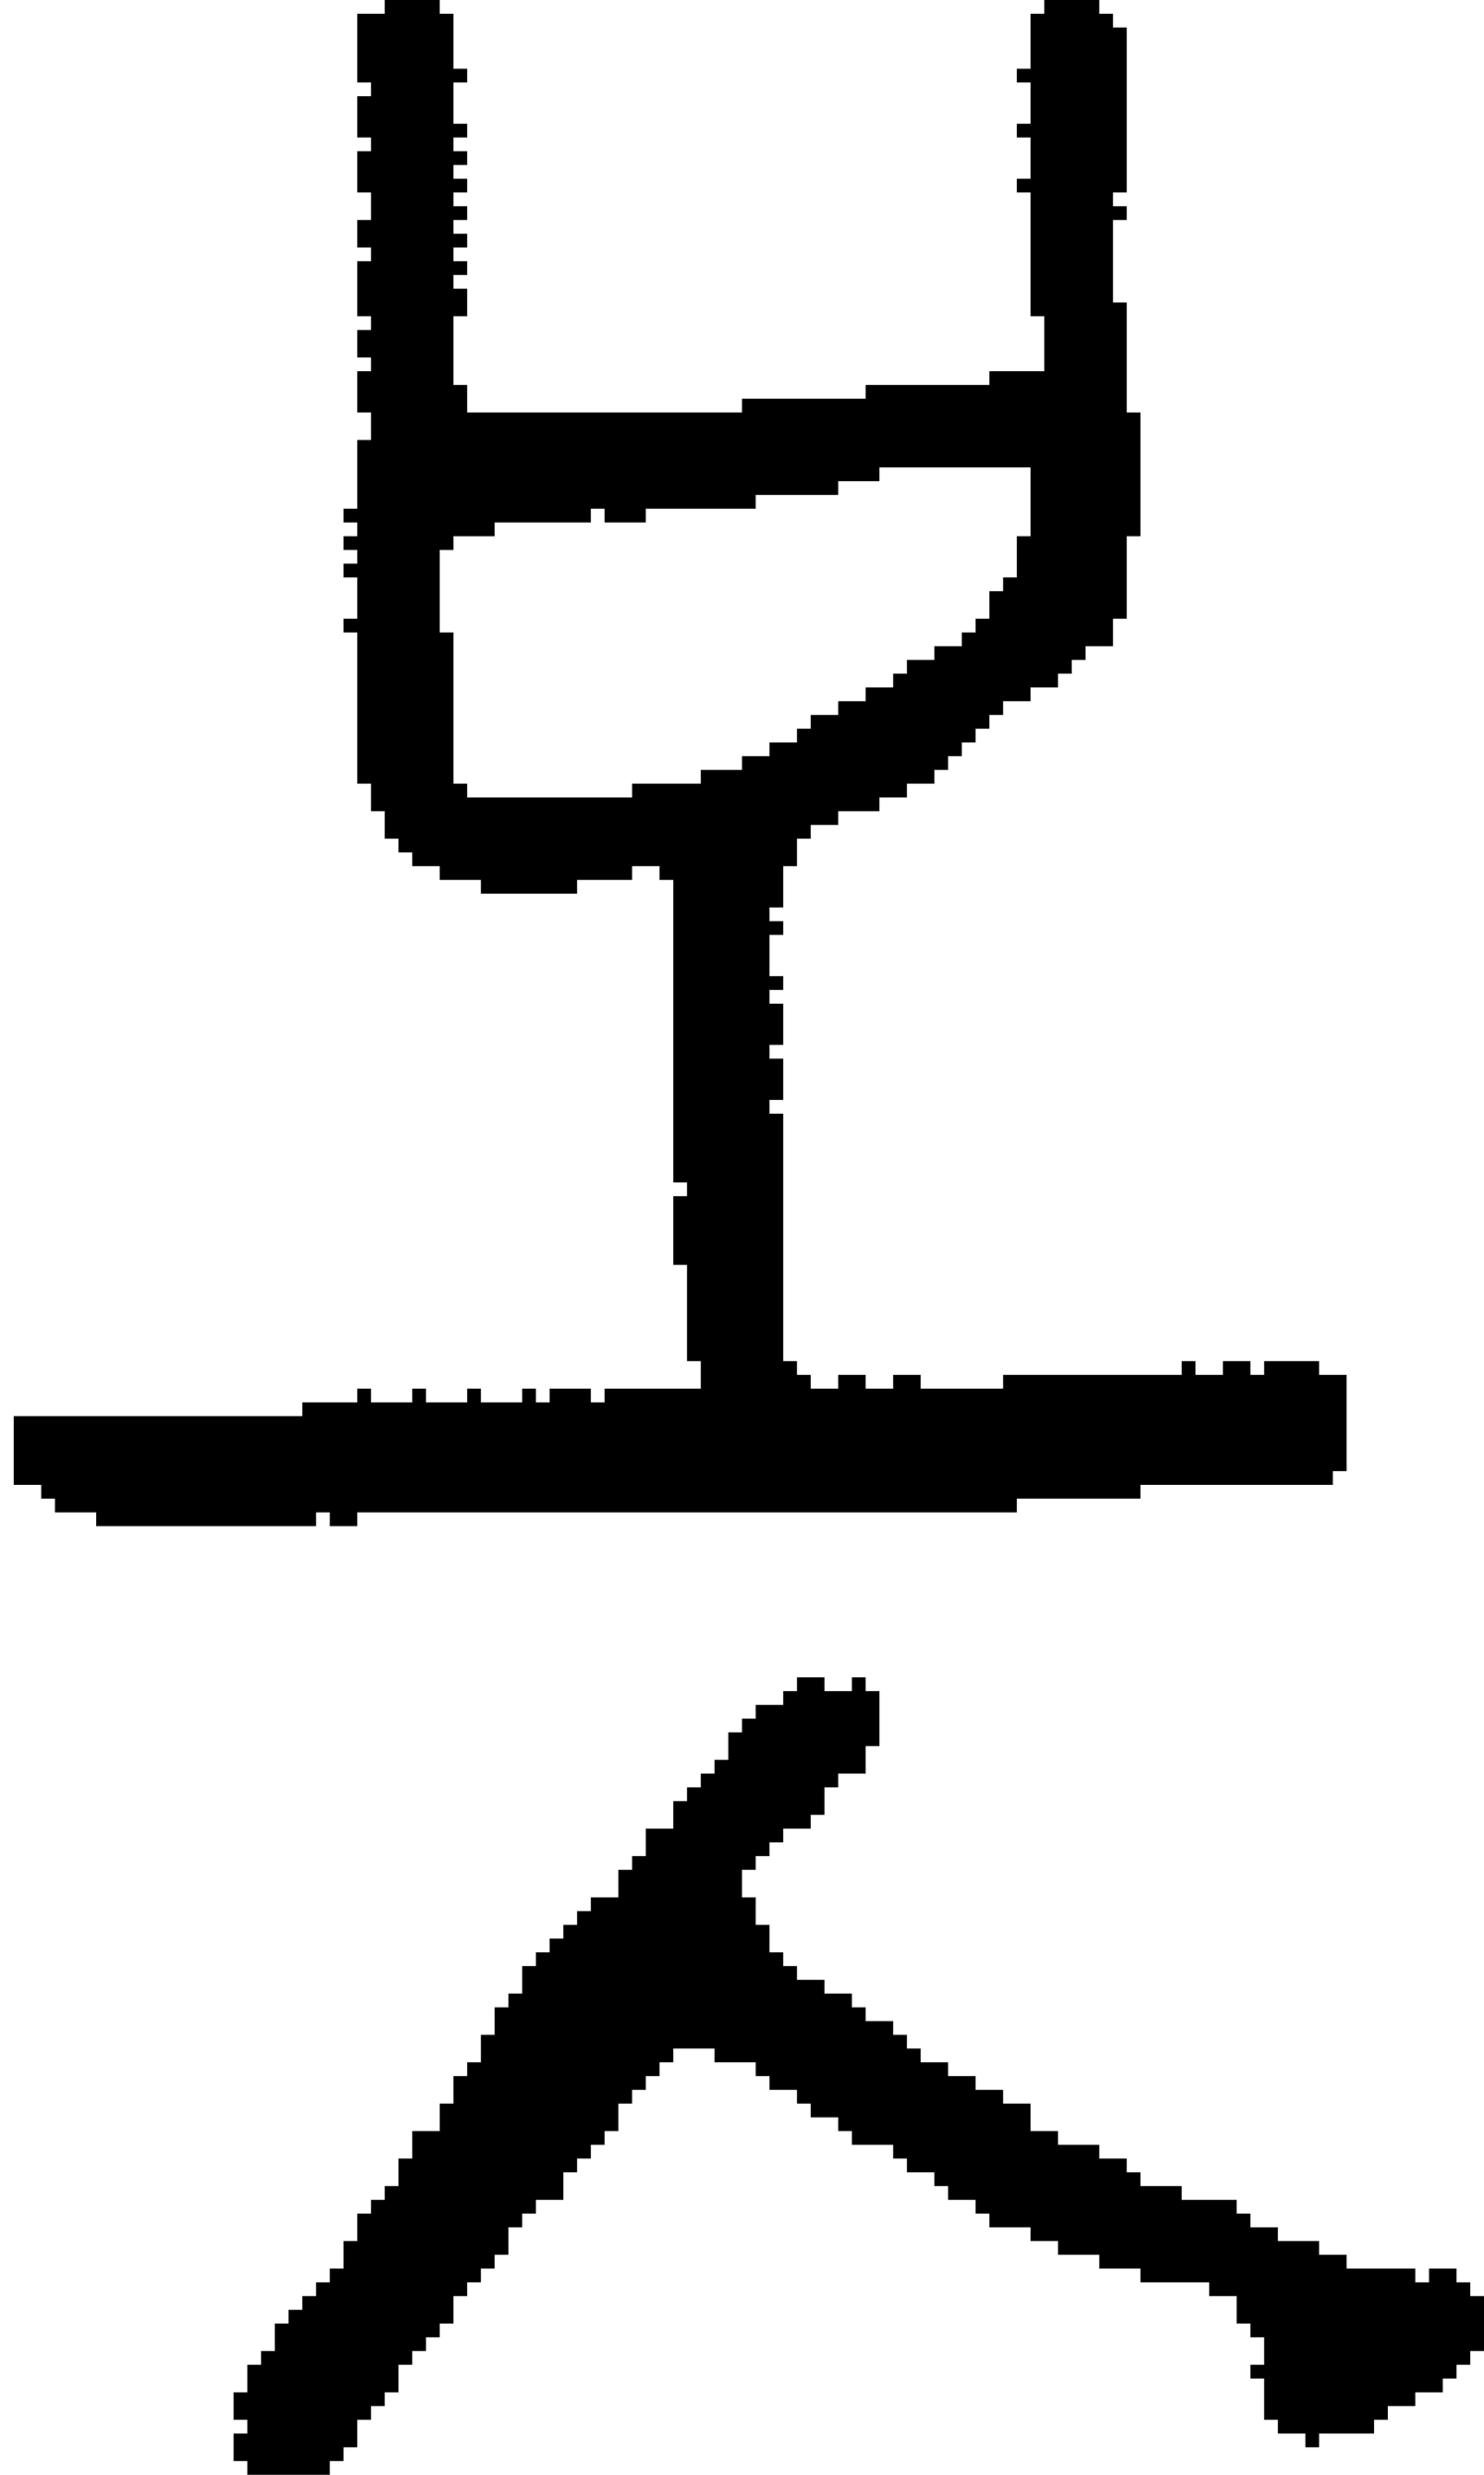 <?xml version="1.0" encoding="UTF-8" standalone="no"?>
<!DOCTYPE svg PUBLIC "-//W3C//DTD SVG 1.1//EN" 
  "http://www.w3.org/Graphics/SVG/1.1/DTD/svg11.dtd">
<svg width="108" height="180"
     xmlns="http://www.w3.org/2000/svg" version="1.1">
 <path d="  M 74,110  L 74,109  L 83,109  L 83,108  L 97,108  L 97,107  L 98,107  L 98,100  L 96,100  L 96,99  L 92,99  L 92,100  L 91,100  L 91,99  L 89,99  L 89,100  L 87,100  L 87,99  L 86,99  L 86,100  L 73,100  L 73,101  L 67,101  L 67,100  L 65,100  L 65,101  L 63,101  L 63,100  L 61,100  L 61,101  L 59,101  L 59,100  L 58,100  L 58,99  L 57,99  L 57,81  L 56,81  L 56,80  L 57,80  L 57,77  L 56,77  L 56,76  L 57,76  L 57,73  L 56,73  L 56,72  L 57,72  L 57,71  L 56,71  L 56,68  L 57,68  L 57,67  L 56,67  L 56,66  L 57,66  L 57,63  L 58,63  L 58,61  L 59,61  L 59,60  L 61,60  L 61,59  L 64,59  L 64,58  L 66,58  L 66,57  L 68,57  L 68,56  L 69,56  L 69,55  L 70,55  L 70,54  L 71,54  L 71,53  L 72,53  L 72,52  L 73,52  L 73,51  L 75,51  L 75,50  L 77,50  L 77,49  L 78,49  L 78,48  L 79,48  L 79,47  L 81,47  L 81,45  L 82,45  L 82,39  L 83,39  L 83,30  L 82,30  L 82,22  L 81,22  L 81,16  L 82,16  L 82,15  L 81,15  L 81,14  L 82,14  L 82,2  L 81,2  L 81,1  L 80,1  L 80,0  L 76,0  L 76,1  L 75,1  L 75,5  L 74,5  L 74,6  L 75,6  L 75,9  L 74,9  L 74,10  L 75,10  L 75,13  L 74,13  L 74,14  L 75,14  L 75,23  L 76,23  L 76,27  L 72,27  L 72,28  L 63,28  L 63,29  L 54,29  L 54,30  L 34,30  L 34,28  L 33,28  L 33,23  L 34,23  L 34,21  L 33,21  L 33,20  L 34,20  L 34,19  L 33,19  L 33,18  L 34,18  L 34,17  L 33,17  L 33,16  L 34,16  L 34,15  L 33,15  L 33,14  L 34,14  L 34,13  L 33,13  L 33,12  L 34,12  L 34,11  L 33,11  L 33,10  L 34,10  L 34,9  L 33,9  L 33,6  L 34,6  L 34,5  L 33,5  L 33,1  L 32,1  L 32,0  L 28,0  L 28,1  L 26,1  L 26,6  L 27,6  L 27,7  L 26,7  L 26,10  L 27,10  L 27,11  L 26,11  L 26,14  L 27,14  L 27,16  L 26,16  L 26,18  L 27,18  L 27,19  L 26,19  L 26,23  L 27,23  L 27,24  L 26,24  L 26,26  L 27,26  L 27,27  L 26,27  L 26,30  L 27,30  L 27,32  L 26,32  L 26,37  L 25,37  L 25,38  L 26,38  L 26,39  L 25,39  L 25,40  L 26,40  L 26,41  L 25,41  L 25,42  L 26,42  L 26,45  L 25,45  L 25,46  L 26,46  L 26,57  L 27,57  L 27,59  L 28,59  L 28,61  L 29,61  L 29,62  L 30,62  L 30,63  L 32,63  L 32,64  L 35,64  L 35,65  L 42,65  L 42,64  L 46,64  L 46,63  L 48,63  L 48,64  L 49,64  L 49,86  L 50,86  L 50,87  L 49,87  L 49,92  L 50,92  L 50,99  L 51,99  L 51,101  L 44,101  L 44,102  L 43,102  L 43,101  L 40,101  L 40,102  L 39,102  L 39,101  L 38,101  L 38,102  L 35,102  L 35,101  L 34,101  L 34,102  L 31,102  L 31,101  L 30,101  L 30,102  L 27,102  L 27,101  L 26,101  L 26,102  L 22,102  L 22,103  L 1,103  L 1,108  L 3,108  L 3,109  L 4,109  L 4,110  L 7,110  L 7,111  L 23,111  L 23,110  L 24,110  L 24,111  L 26,111  L 26,110  Z  M 61,51  L 61,52  L 59,52  L 59,53  L 58,53  L 58,54  L 56,54  L 56,55  L 54,55  L 54,56  L 51,56  L 51,57  L 46,57  L 46,58  L 34,58  L 34,57  L 33,57  L 33,46  L 32,46  L 32,40  L 33,40  L 33,39  L 36,39  L 36,38  L 43,38  L 43,37  L 44,37  L 44,38  L 47,38  L 47,37  L 55,37  L 55,36  L 61,36  L 61,35  L 64,35  L 64,34  L 75,34  L 75,39  L 74,39  L 74,42  L 73,42  L 73,43  L 72,43  L 72,45  L 71,45  L 71,46  L 70,46  L 70,47  L 68,47  L 68,48  L 66,48  L 66,49  L 65,49  L 65,50  L 63,50  L 63,51  Z  " style="fill:rgb(0, 0, 0); fill-opacity:1.000; stroke:none;" />
 <path d="  M 43,139  L 42,139  L 42,140  L 41,140  L 41,141  L 40,141  L 40,142  L 39,142  L 39,143  L 38,143  L 38,145  L 37,145  L 37,146  L 36,146  L 36,148  L 35,148  L 35,150  L 34,150  L 34,151  L 33,151  L 33,153  L 32,153  L 32,155  L 30,155  L 30,157  L 29,157  L 29,159  L 28,159  L 28,160  L 27,160  L 27,161  L 26,161  L 26,163  L 25,163  L 25,165  L 24,165  L 24,166  L 23,166  L 23,167  L 22,167  L 22,168  L 21,168  L 21,169  L 20,169  L 20,171  L 19,171  L 19,172  L 18,172  L 18,174  L 17,174  L 17,176  L 18,176  L 18,177  L 17,177  L 17,179  L 18,179  L 18,180  L 24,180  L 24,179  L 25,179  L 25,178  L 26,178  L 26,176  L 27,176  L 27,175  L 28,175  L 28,174  L 29,174  L 29,172  L 30,172  L 30,171  L 31,171  L 31,170  L 32,170  L 32,169  L 33,169  L 33,167  L 34,167  L 34,166  L 35,166  L 35,165  L 36,165  L 36,164  L 37,164  L 37,162  L 38,162  L 38,161  L 39,161  L 39,160  L 41,160  L 41,158  L 42,158  L 42,157  L 43,157  L 43,156  L 44,156  L 44,155  L 45,155  L 45,153  L 46,153  L 46,152  L 47,152  L 47,151  L 48,151  L 48,150  L 49,150  L 49,149  L 52,149  L 52,150  L 55,150  L 55,151  L 56,151  L 56,152  L 58,152  L 58,153  L 59,153  L 59,154  L 61,154  L 61,155  L 62,155  L 62,156  L 65,156  L 65,157  L 66,157  L 66,158  L 68,158  L 68,159  L 69,159  L 69,160  L 71,160  L 71,161  L 72,161  L 72,162  L 75,162  L 75,163  L 77,163  L 77,164  L 80,164  L 80,165  L 83,165  L 83,166  L 88,166  L 88,167  L 90,167  L 90,169  L 91,169  L 91,170  L 92,170  L 92,172  L 91,172  L 91,173  L 92,173  L 92,176  L 93,176  L 93,177  L 95,177  L 95,178  L 96,178  L 96,177  L 100,177  L 100,176  L 101,176  L 101,175  L 103,175  L 103,174  L 105,174  L 105,173  L 106,173  L 106,172  L 107,172  L 107,171  L 108,171  L 108,167  L 107,167  L 107,166  L 106,166  L 106,165  L 104,165  L 104,166  L 103,166  L 103,165  L 98,165  L 98,164  L 96,164  L 96,163  L 93,163  L 93,162  L 91,162  L 91,161  L 90,161  L 90,160  L 86,160  L 86,159  L 83,159  L 83,158  L 82,158  L 82,157  L 80,157  L 80,156  L 77,156  L 77,155  L 75,155  L 75,153  L 73,153  L 73,152  L 71,152  L 71,151  L 69,151  L 69,150  L 67,150  L 67,149  L 66,149  L 66,148  L 65,148  L 65,147  L 63,147  L 63,146  L 62,146  L 62,145  L 60,145  L 60,144  L 58,144  L 58,143  L 57,143  L 57,142  L 56,142  L 56,140  L 55,140  L 55,138  L 54,138  L 54,136  L 55,136  L 55,135  L 56,135  L 56,134  L 57,134  L 57,133  L 59,133  L 59,132  L 60,132  L 60,130  L 61,130  L 61,129  L 63,129  L 63,127  L 64,127  L 64,123  L 63,123  L 63,122  L 62,122  L 62,123  L 60,123  L 60,122  L 58,122  L 58,123  L 57,123  L 57,124  L 55,124  L 55,125  L 54,125  L 54,126  L 53,126  L 53,128  L 52,128  L 52,129  L 51,129  L 51,130  L 50,130  L 50,131  L 49,131  L 49,133  L 47,133  L 47,135  L 46,135  L 46,136  L 45,136  L 45,138  L 43,138  Z  " style="fill:rgb(0, 0, 0); fill-opacity:1.000; stroke:none;" />
</svg>
